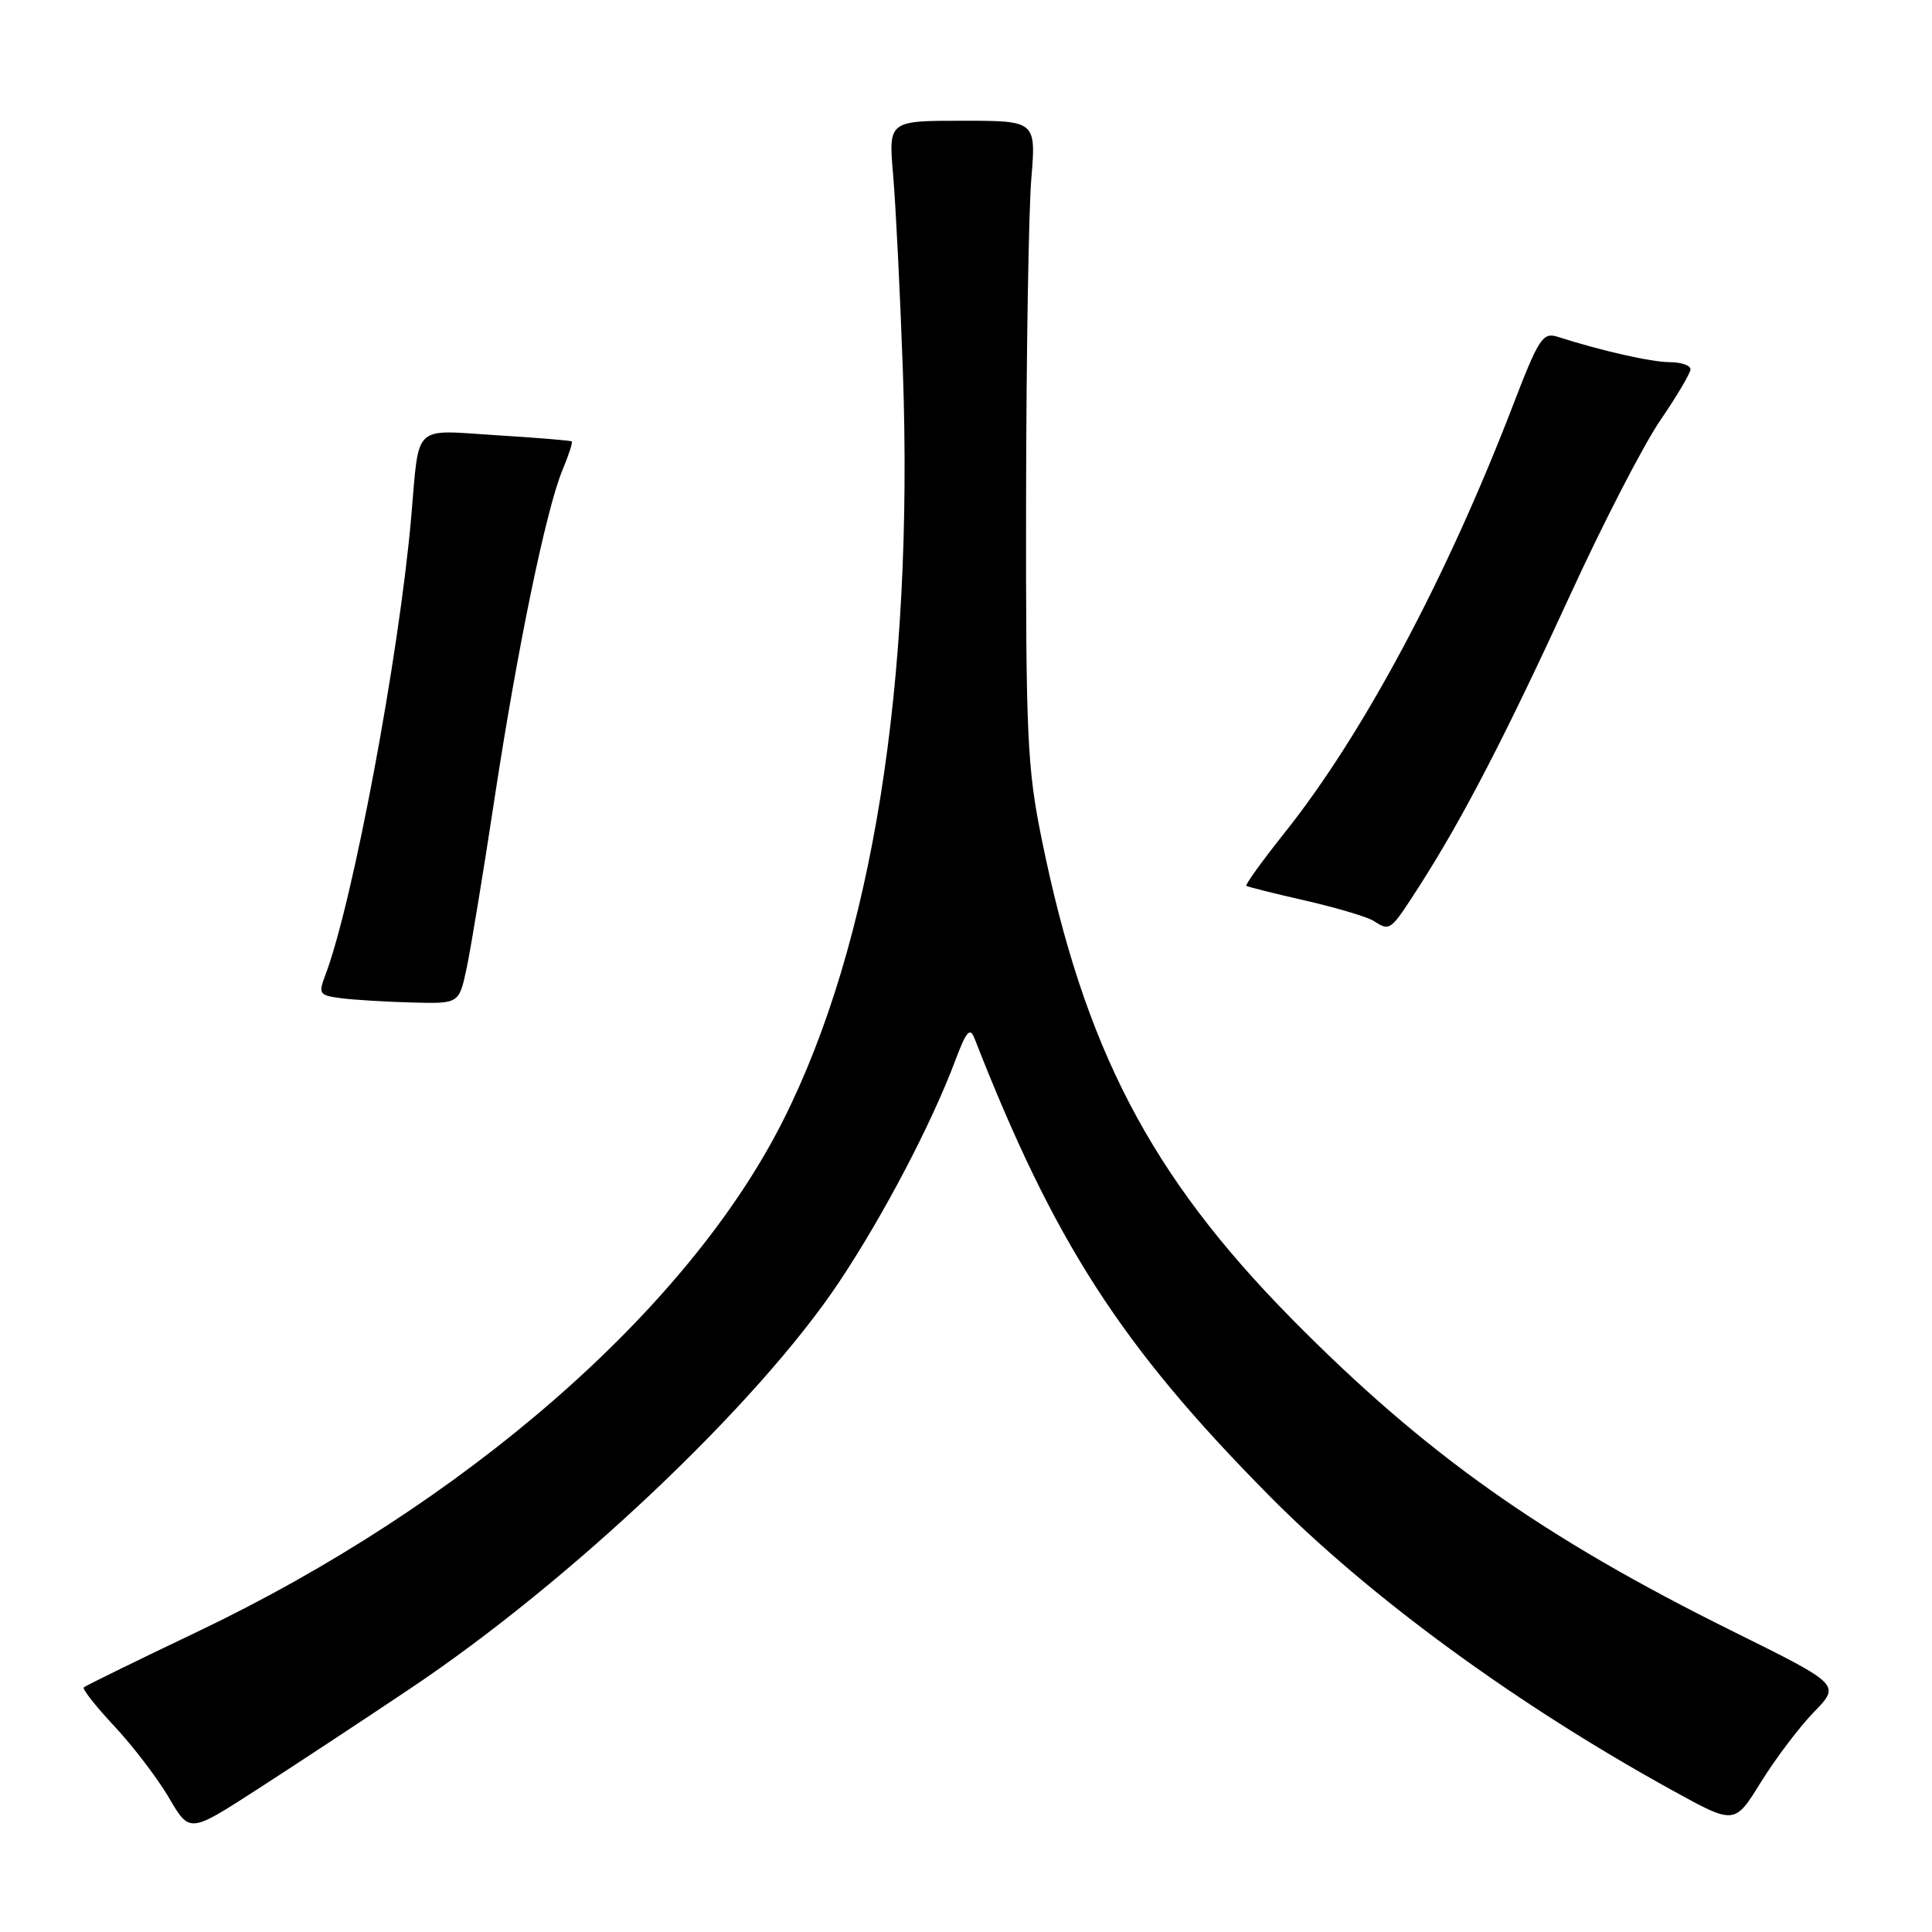 <?xml version="1.0" encoding="UTF-8" standalone="no"?>
<!DOCTYPE svg PUBLIC "-//W3C//DTD SVG 1.1//EN" "http://www.w3.org/Graphics/SVG/1.1/DTD/svg11.dtd" >
<svg xmlns="http://www.w3.org/2000/svg" xmlns:xlink="http://www.w3.org/1999/xlink" version="1.1" viewBox="0 0 256 256">
 <g >
 <path fill="currentColor"
d=" M 54.32 223.77 C 75.61 209.53 100.36 186.08 111.14 169.95 C 117.01 161.16 123.38 149.02 126.55 140.60 C 128.04 136.62 128.53 136.06 129.13 137.60 C 139.67 164.57 148.49 178.28 168.12 198.13 C 181.43 211.60 200.95 225.87 221.68 237.28 C 229.85 241.78 229.85 241.78 233.33 236.14 C 235.25 233.04 238.41 228.86 240.35 226.86 C 243.88 223.23 243.88 223.23 229.69 216.20 C 204.31 203.63 188.80 192.64 171.11 174.70 C 152.43 155.75 143.64 138.87 138.02 111.13 C 136.11 101.73 135.92 97.50 135.96 66.13 C 135.99 47.08 136.30 28.01 136.65 23.75 C 137.29 16.00 137.29 16.00 127.51 16.00 C 117.72 16.00 117.72 16.00 118.35 23.25 C 118.69 27.24 119.27 38.83 119.63 49.00 C 121.10 90.48 115.59 124.99 103.75 148.50 C 91.12 173.57 61.57 199.34 26.00 216.29 C 18.02 220.09 11.32 223.38 11.10 223.59 C 10.88 223.80 12.71 226.12 15.17 228.75 C 17.63 231.38 20.87 235.63 22.38 238.20 C 25.12 242.88 25.12 242.88 33.81 237.28 C 38.59 234.20 47.82 228.13 54.32 223.77 Z  M 61.84 128.25 C 62.39 125.64 64.04 115.62 65.50 106.00 C 68.55 85.92 72.37 67.45 74.54 62.26 C 75.36 60.30 75.91 58.60 75.76 58.49 C 75.62 58.37 71.12 58.00 65.76 57.67 C 54.57 56.96 55.58 55.99 54.49 68.50 C 52.88 86.90 46.74 119.67 43.10 129.23 C 42.16 131.72 42.29 131.90 45.30 132.28 C 47.06 132.50 51.28 132.75 54.67 132.84 C 60.83 133.00 60.83 133.00 61.84 128.25 Z  M 188.18 117.24 C 193.88 108.33 199.48 97.51 208.10 78.75 C 212.45 69.26 217.81 58.88 220.01 55.68 C 222.20 52.47 224.00 49.44 224.00 48.93 C 224.00 48.42 222.76 47.99 221.25 47.99 C 218.79 47.98 212.22 46.49 206.37 44.62 C 204.43 44.00 203.88 44.85 200.47 53.72 C 191.66 76.63 180.64 97.26 170.24 110.32 C 167.25 114.07 164.96 117.25 165.15 117.38 C 165.34 117.52 168.88 118.40 173.00 119.34 C 177.12 120.29 181.18 121.49 182.00 122.02 C 184.22 123.43 184.20 123.44 188.18 117.24 Z "/>
</g>
</svg>